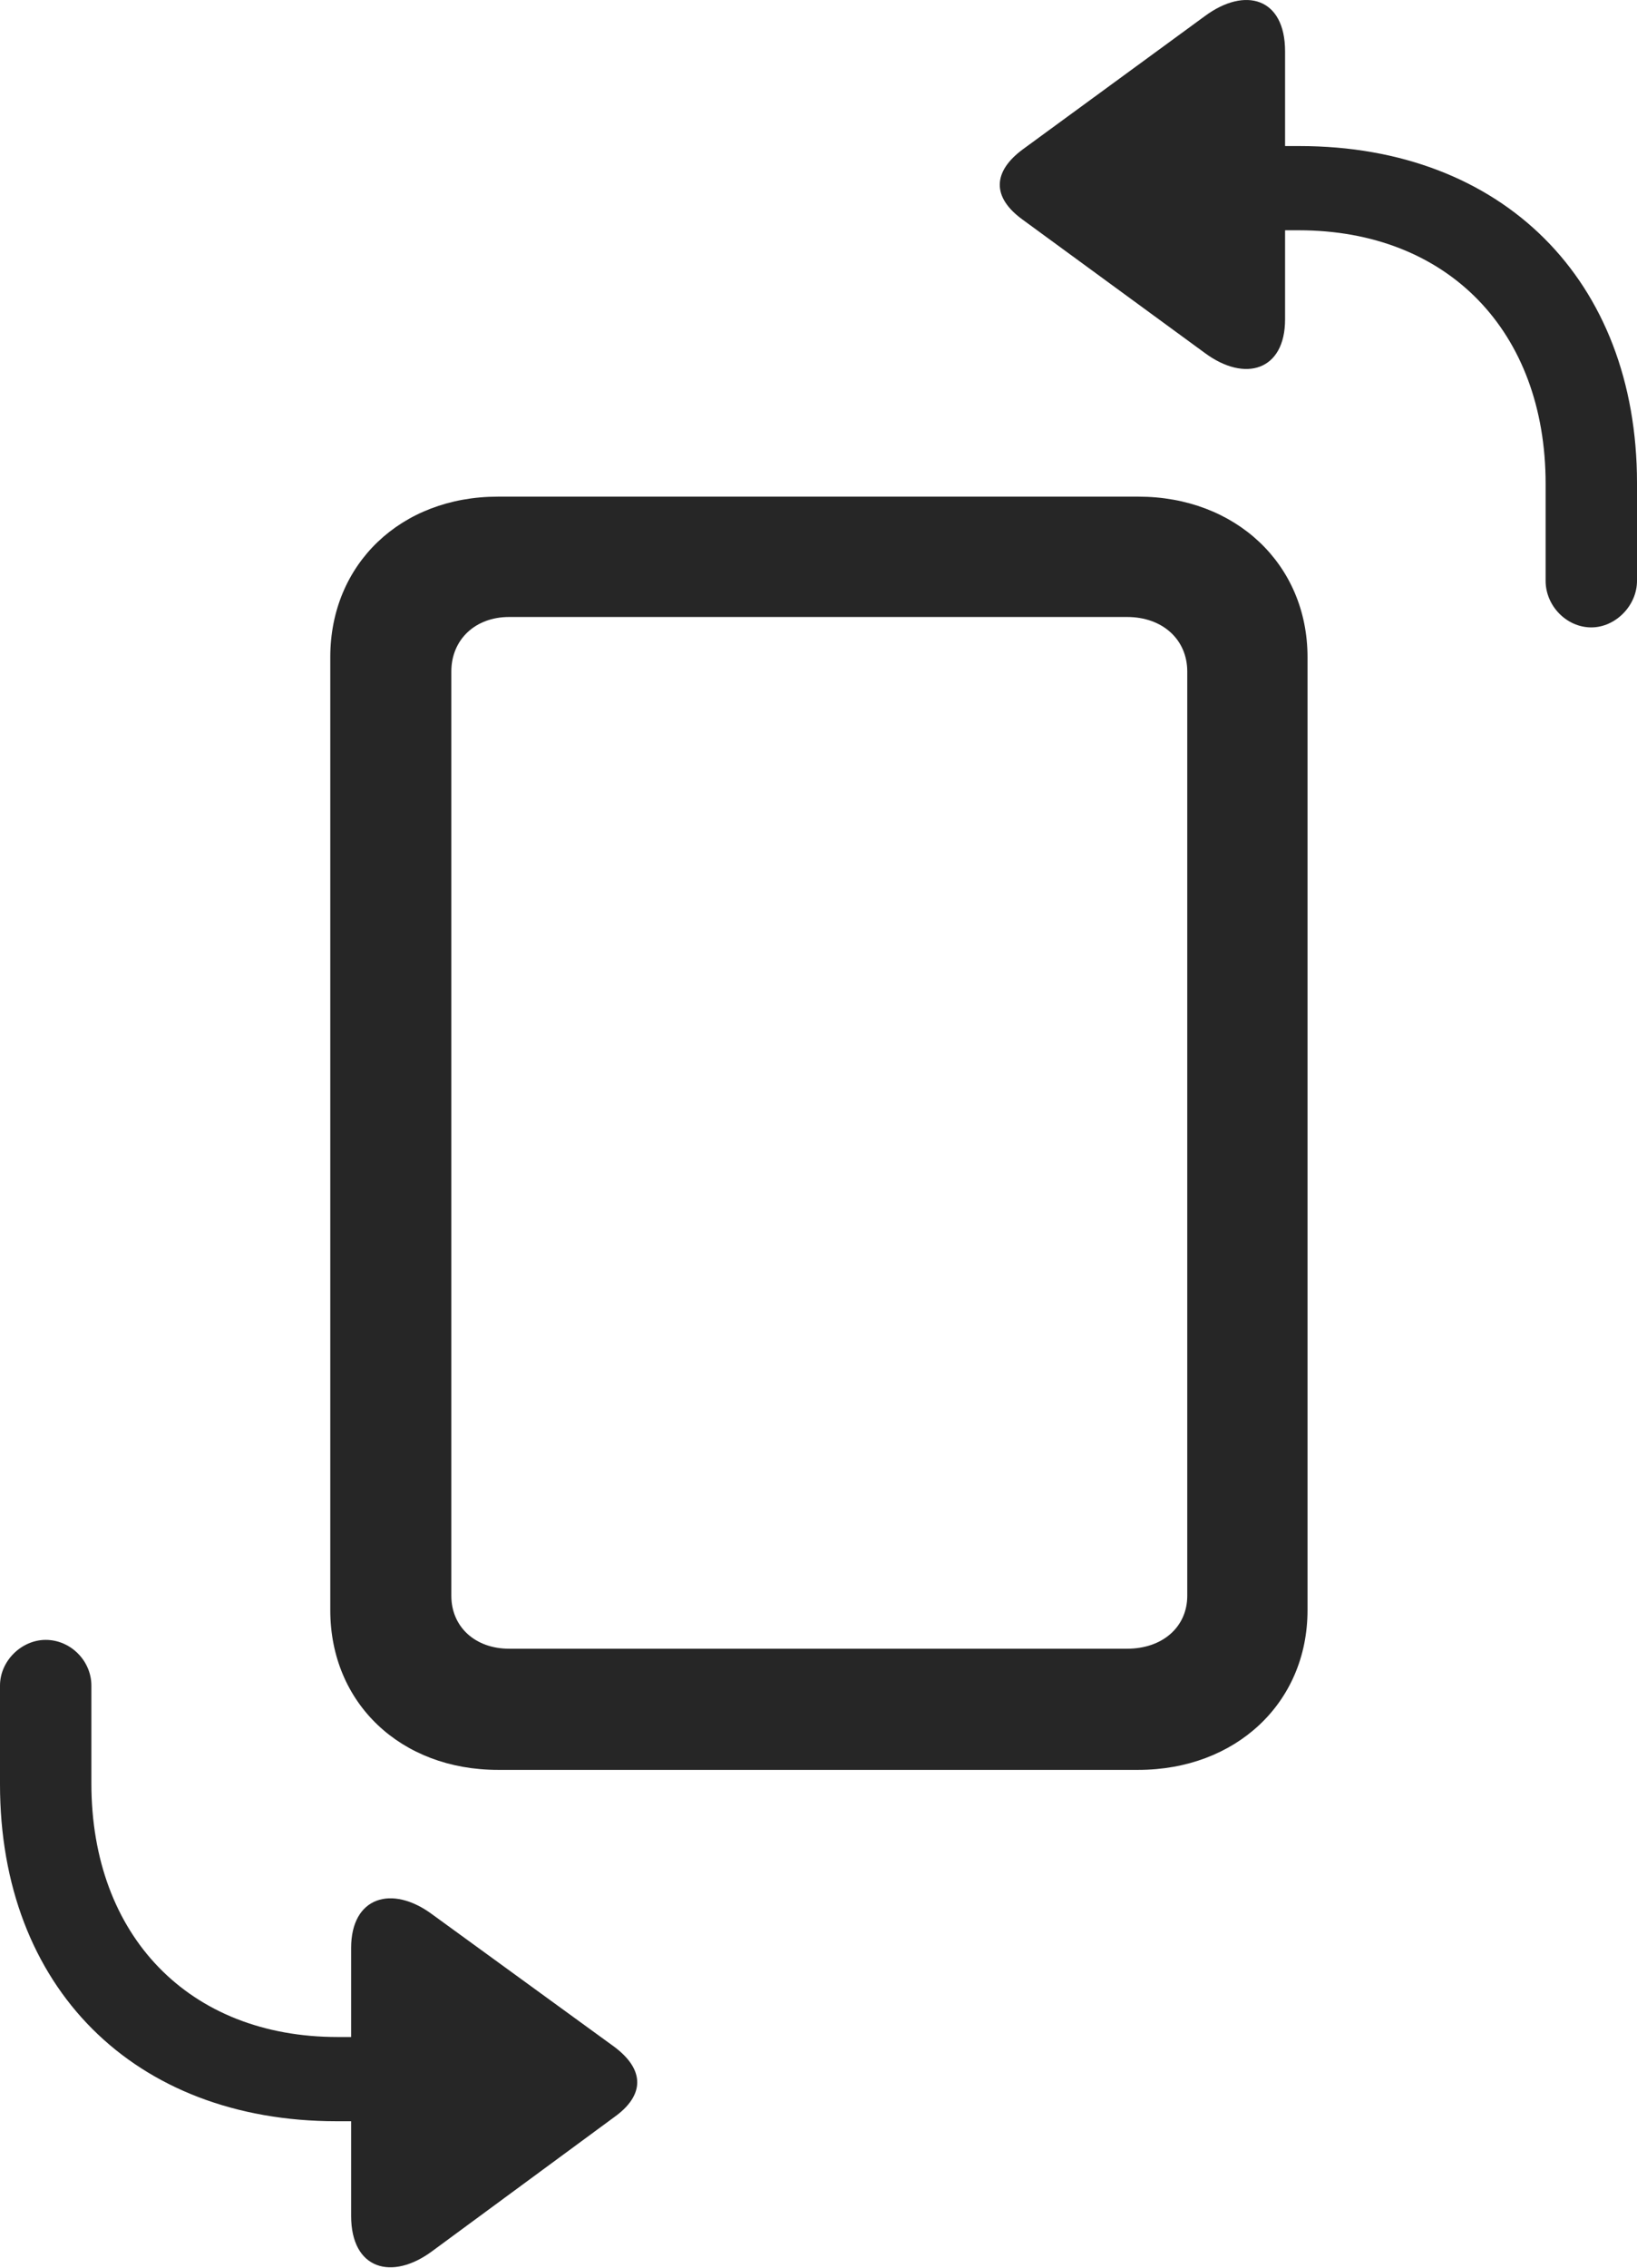<?xml version="1.0" encoding="UTF-8"?>
<!--Generator: Apple Native CoreSVG 232.5-->
<!DOCTYPE svg
PUBLIC "-//W3C//DTD SVG 1.1//EN"
       "http://www.w3.org/Graphics/SVG/1.1/DTD/svg11.dtd">
<svg version="1.1" xmlns="http://www.w3.org/2000/svg" xmlns:xlink="http://www.w3.org/1999/xlink" width="99.707" height="138.041">
 <g>
  <rect height="138.041" opacity="0" width="99.707" x="0" y="0"/>
  <path d="M96.924 38.185C98.389 38.185 99.707 36.867 99.707 35.353L99.707 29.396C99.707 17.043 91.504 8.889 79.15 8.889L78.272 8.889L78.272 3.127C78.272-0.145 75.83-0.828 73.389 0.978L62.305 9.084C60.449 10.451 60.4 12.014 62.305 13.381L73.389 21.486C75.83 23.293 78.272 22.56 78.272 19.435L78.272 14.015L79.102 14.015C88.184 14.015 94.141 20.168 94.141 29.445L94.141 35.353C94.141 36.867 95.41 38.185 96.924 38.185ZM2.783 99.806C1.318 99.806 0 101.076 0 102.59L0 108.596C0 120.949 8.154 129.103 20.508 129.103L21.387 129.103L21.387 134.865C21.387 138.137 23.877 138.82 26.318 137.014L37.402 128.859C39.258 127.541 39.307 125.978 37.402 124.562L26.318 116.506C23.877 114.699 21.387 115.432 21.387 118.557L21.387 123.976L20.557 123.976C11.523 123.976 5.566 117.824 5.566 108.547L5.566 102.59C5.566 101.076 4.297 99.806 2.783 99.806Z" fill="#000000" fill-opacity="0.85"/>
  <path d="M30.322 107.717L69.336 107.717C75.244 107.717 79.639 103.664 79.639 98L79.639 39.992C79.639 34.328 75.244 30.227 69.336 30.227L30.322 30.227C24.414 30.227 20.117 34.328 20.117 39.992L20.117 98C20.117 103.664 24.414 107.717 30.322 107.717ZM31.006 100.344C28.955 100.344 27.49 99.025 27.49 97.121L27.49 40.871C27.49 38.918 28.955 37.551 31.006 37.551L68.652 37.551C70.801 37.551 72.314 38.918 72.314 40.871L72.314 97.121C72.314 99.025 70.801 100.344 68.652 100.344Z" fill="#000000" fill-opacity="0.85"/>
 </g>
</svg>
